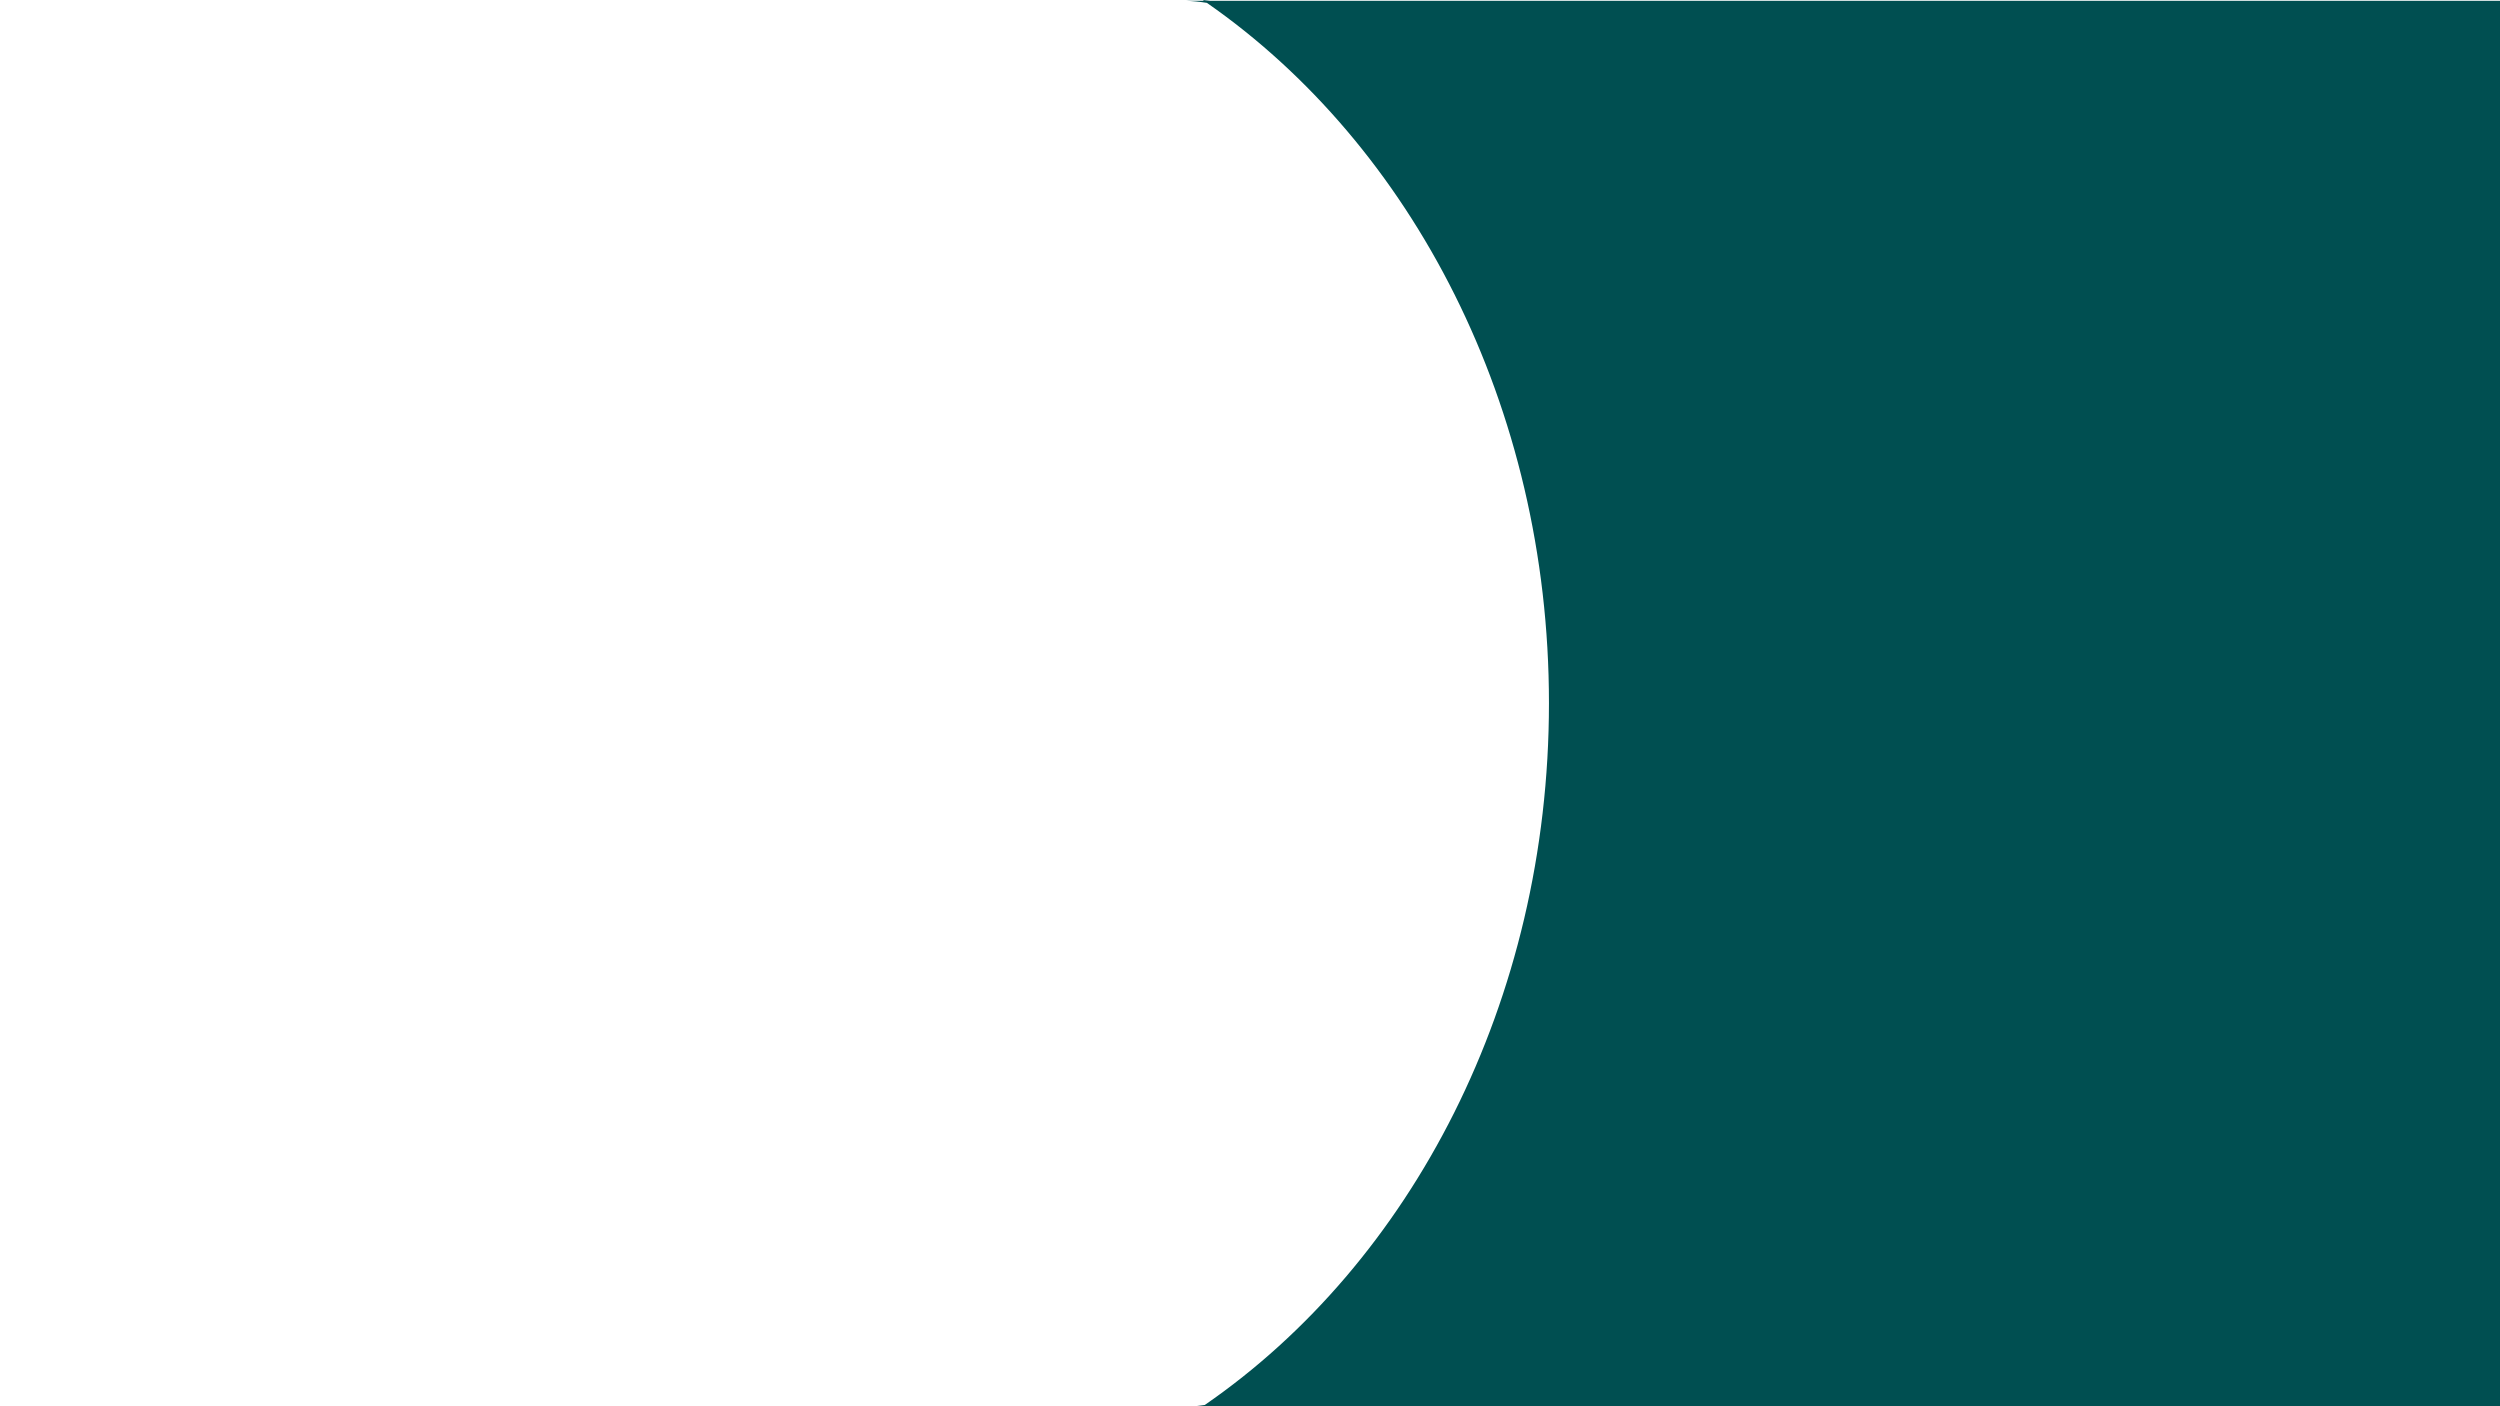 <?xml version="1.0" encoding="utf-8"?>
<!-- Generator: Adobe Illustrator 24.2.0, SVG Export Plug-In . SVG Version: 6.00 Build 0)  -->
<svg version="1.1" id="Capa_1" xmlns="http://www.w3.org/2000/svg" xmlns:xlink="http://www.w3.org/1999/xlink" x="0px" y="0px"
	 viewBox="0 0 1920 1080" style="enable-background:new 0 0 1920 1080;" xml:space="preserve">
<style type="text/css">
	.st0{fill:#004F51;}
</style>
<path class="st0" d="M929.1,0.6c-1.8-0.2-3.5-0.4-5.3-0.6c0.3,0.2,0.5,0.4,0.8,0.6h-14c5.2,0.2,10.7,0.7,16.3,1.6
	c157.3,109.4,262.7,309.3,262.7,537.8c0,229.3-106,429.8-264.3,539c-9.5,1.3-14.7,1.6-14.7,1.6H1920V0.6H929.1z"/>
</svg>
